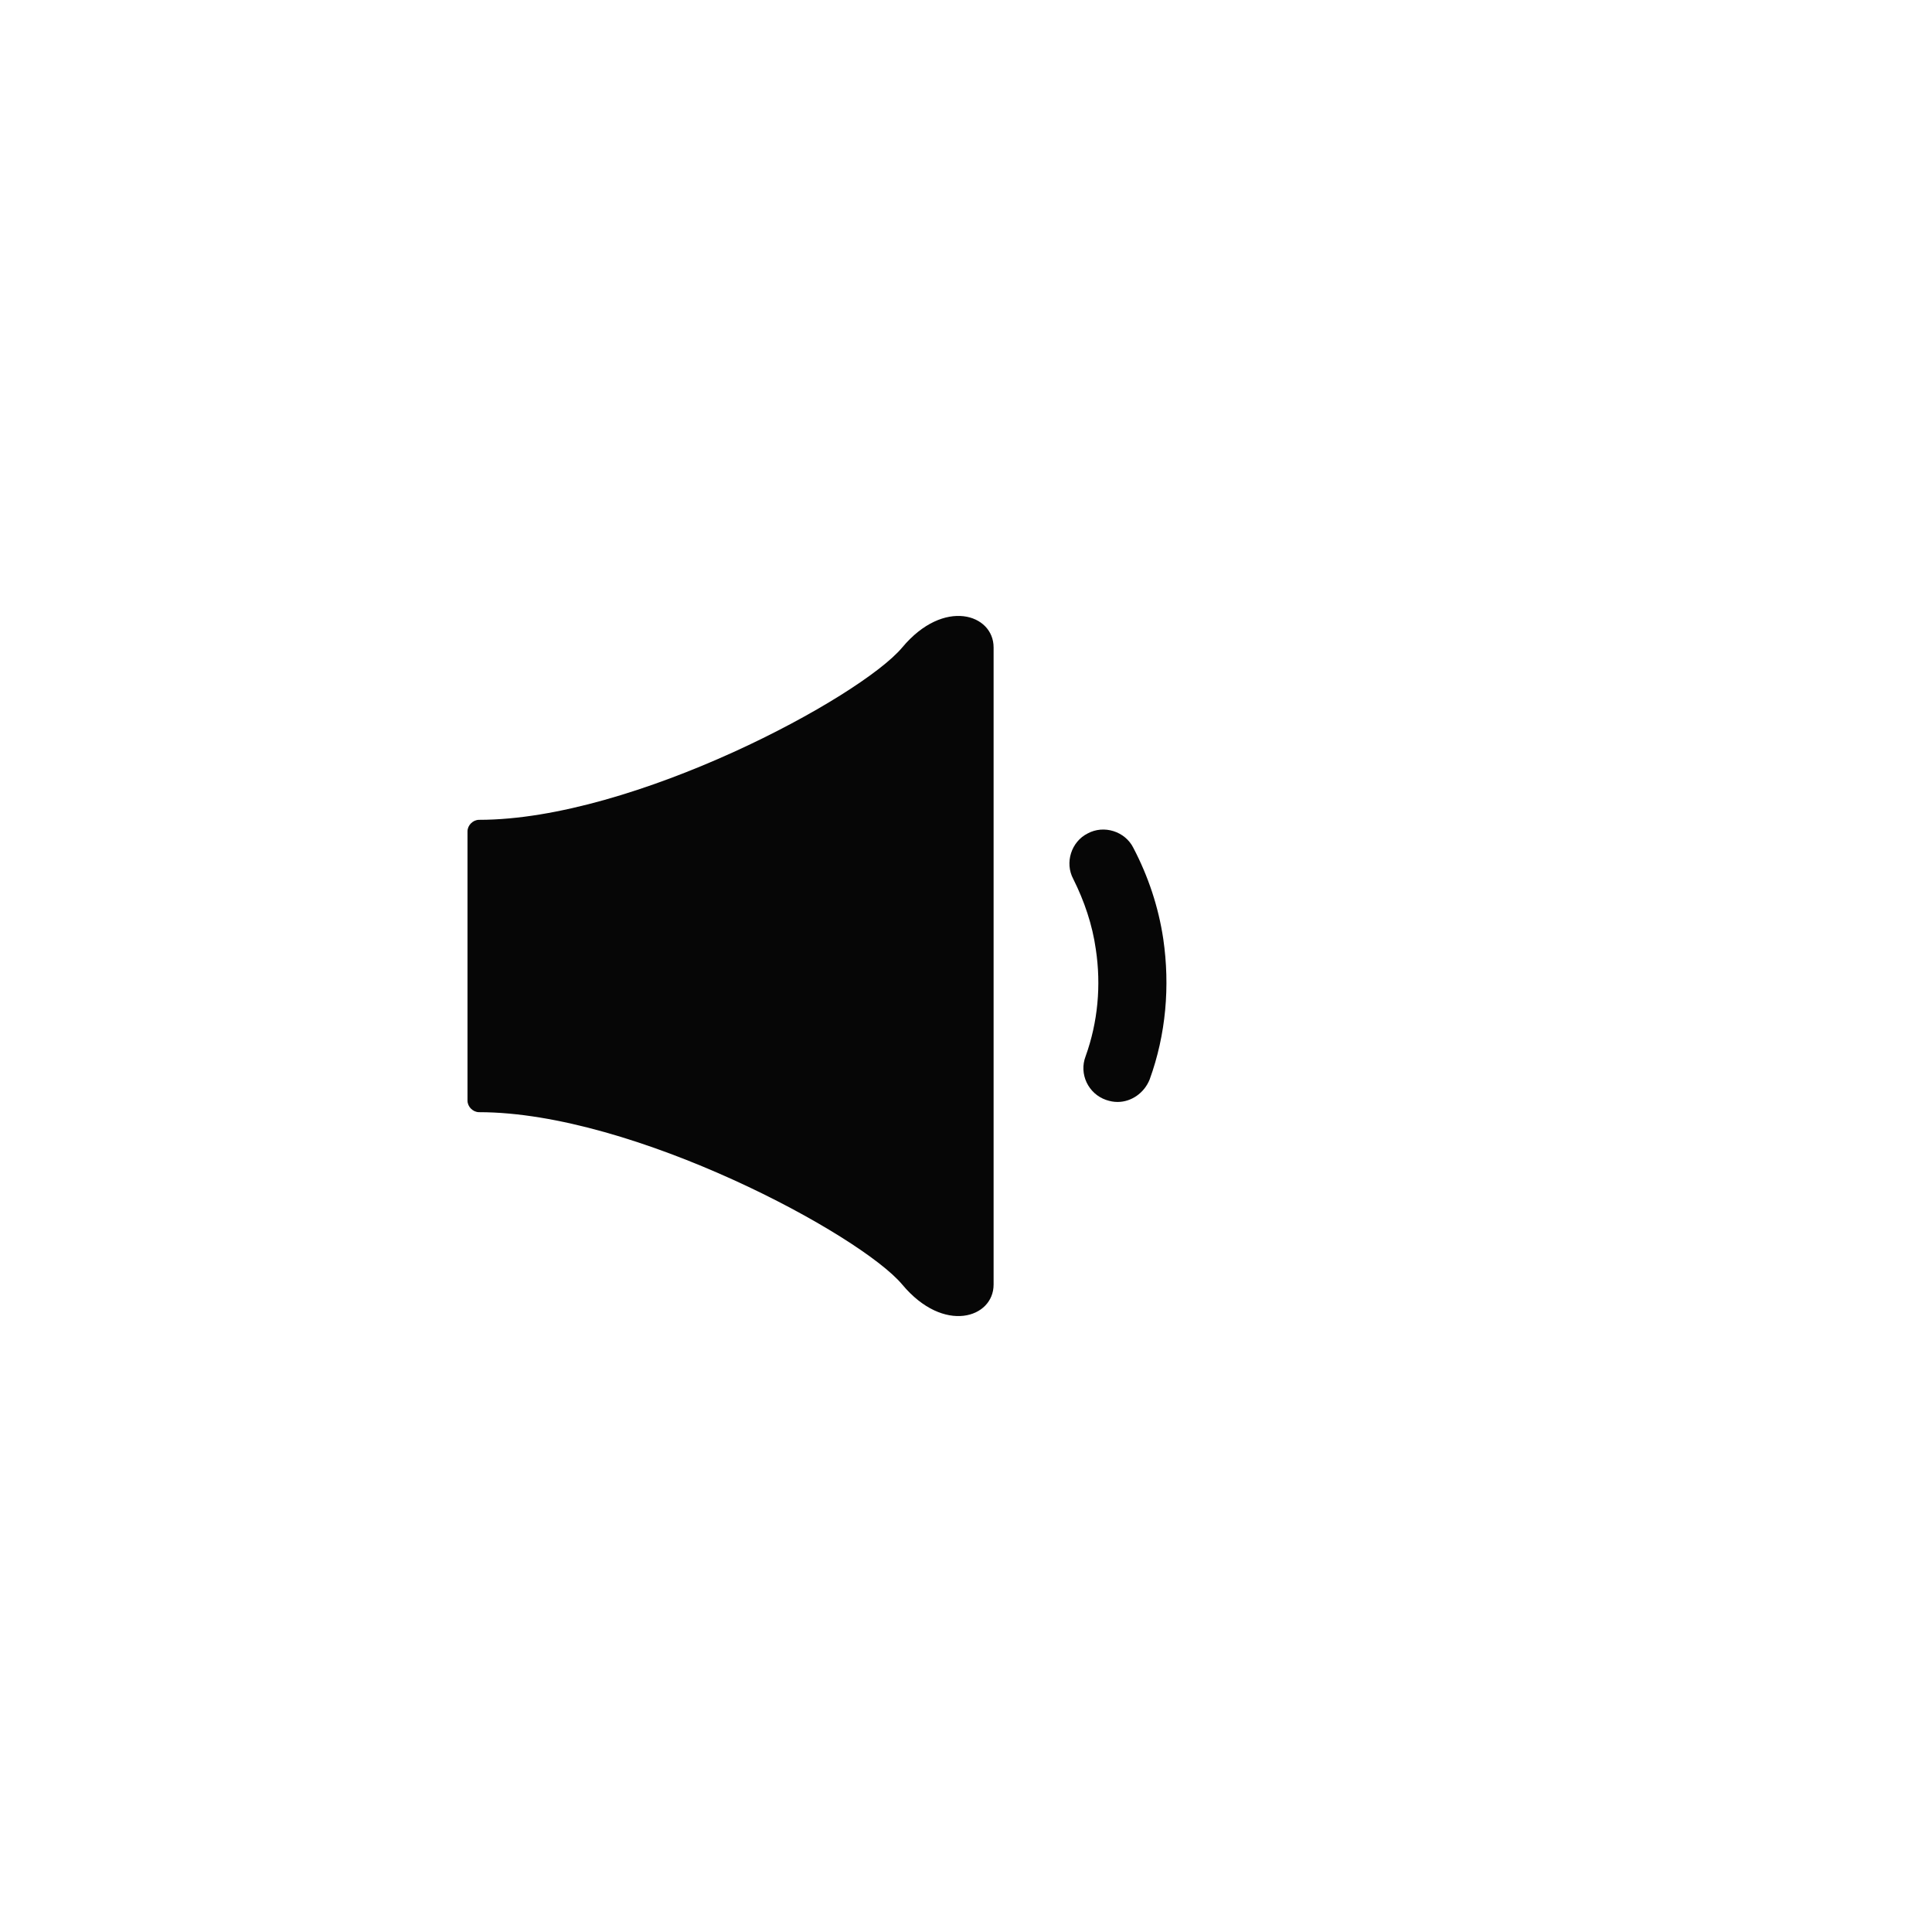 <?xml version="1.0" encoding="utf-8"?>
<!-- Generator: Adobe Illustrator 19.1.0, SVG Export Plug-In . SVG Version: 6.00 Build 0)  -->
<svg version="1.1" id="Layer_1" xmlns="http://www.w3.org/2000/svg" xmlns:xlink="http://www.w3.org/1999/xlink" x="0px" y="0px"
	 viewBox="0 0 283.5 283.5" style="enable-background:new 0 0 283.5 283.5;" xml:space="preserve">
<style type="text/css">
	.Half_x0020_Highlight_x0020_Blue{fill:url(#SVGID_1_);stroke:#FFFFFF;stroke-width:0.25;stroke-miterlimit:1;}
	.st0{fill:none;stroke:#000000;stroke-miterlimit:10;}
	.st1{fill:#060606;}
	.st2{fill:#010101;}
	.st3{opacity:0.3;fill:#060606;}
	.st4{fill:url(#SVGID_2_);}
	.st5{fill:#FFFFFF;}
	.st6{fill:url(#SVGID_3_);}
	.st7{fill:url(#SVGID_4_);}
	.st8{fill:url(#SVGID_5_);}
	.st9{fill:url(#SVGID_6_);}
	.st10{fill:#040404;}
	.st11{fill:#30B454;}
	.st12{opacity:0.5;}
	.st13{fill:none;}
</style>
<linearGradient id="SVGID_1_" gradientUnits="userSpaceOnUse" x1="-2853.028" y1="-297" x2="-2853.028" y2="-298">
	<stop  offset="0" style="stop-color:#2D409A"/>
	<stop  offset="0.618" style="stop-color:#2A3282"/>
	<stop  offset="0.629" style="stop-color:#2A3592"/>
	<stop  offset="0.983" style="stop-color:#0063A0"/>
</linearGradient>
<g>
	<path class="st1" d="M164,161.7c-0.6,0-1.1-0.1-1.7-0.3c-2.6-0.9-4-3.8-3-6.4c1.8-5,2.3-10.4,1.5-15.7c-0.5-3.6-1.7-7.1-3.3-10.3
		c-1.3-2.4-0.3-5.5,2.1-6.7c2.4-1.3,5.5-0.3,6.7,2.1c2.2,4.2,3.7,8.7,4.4,13.4c1,6.9,0.4,14-2,20.6C167.9,160.4,166,161.7,164,161.7
		z"/>
	<path class="st1" d="M132.4,95c-6.1,7.3-39.4,25.3-62.1,25.3v0c-0.9,0-1.7,0.8-1.7,1.7v39.5c0,0.9,0.8,1.7,1.7,1.7v0
		c22.7,0,56,18,62.1,25.3c6.1,7.3,13.4,4.9,13.4,0c0-4.5,0-41.1,0-46.4c0,0,0-0.3,0-0.7c0-5.3,0-41.9,0-46.4
		C145.8,90.1,138.5,87.7,132.4,95z"/>
</g>
<g id="RSS_-_Grey">
	<g id="Reload_-_Orange">
		<g id="Hand">
		</g>
	</g>
</g>
<g id="Info">
	<g id="Delete">
	</g>
	<g id="Check">
		<g id="Help">
			<g id="Add_Favorite">
				<g id="Favorite">
					<g id="Photo">
						<g id="Zoom_In">
						</g>
					</g>
				</g>
			</g>
		</g>
	</g>
</g>
</svg>
